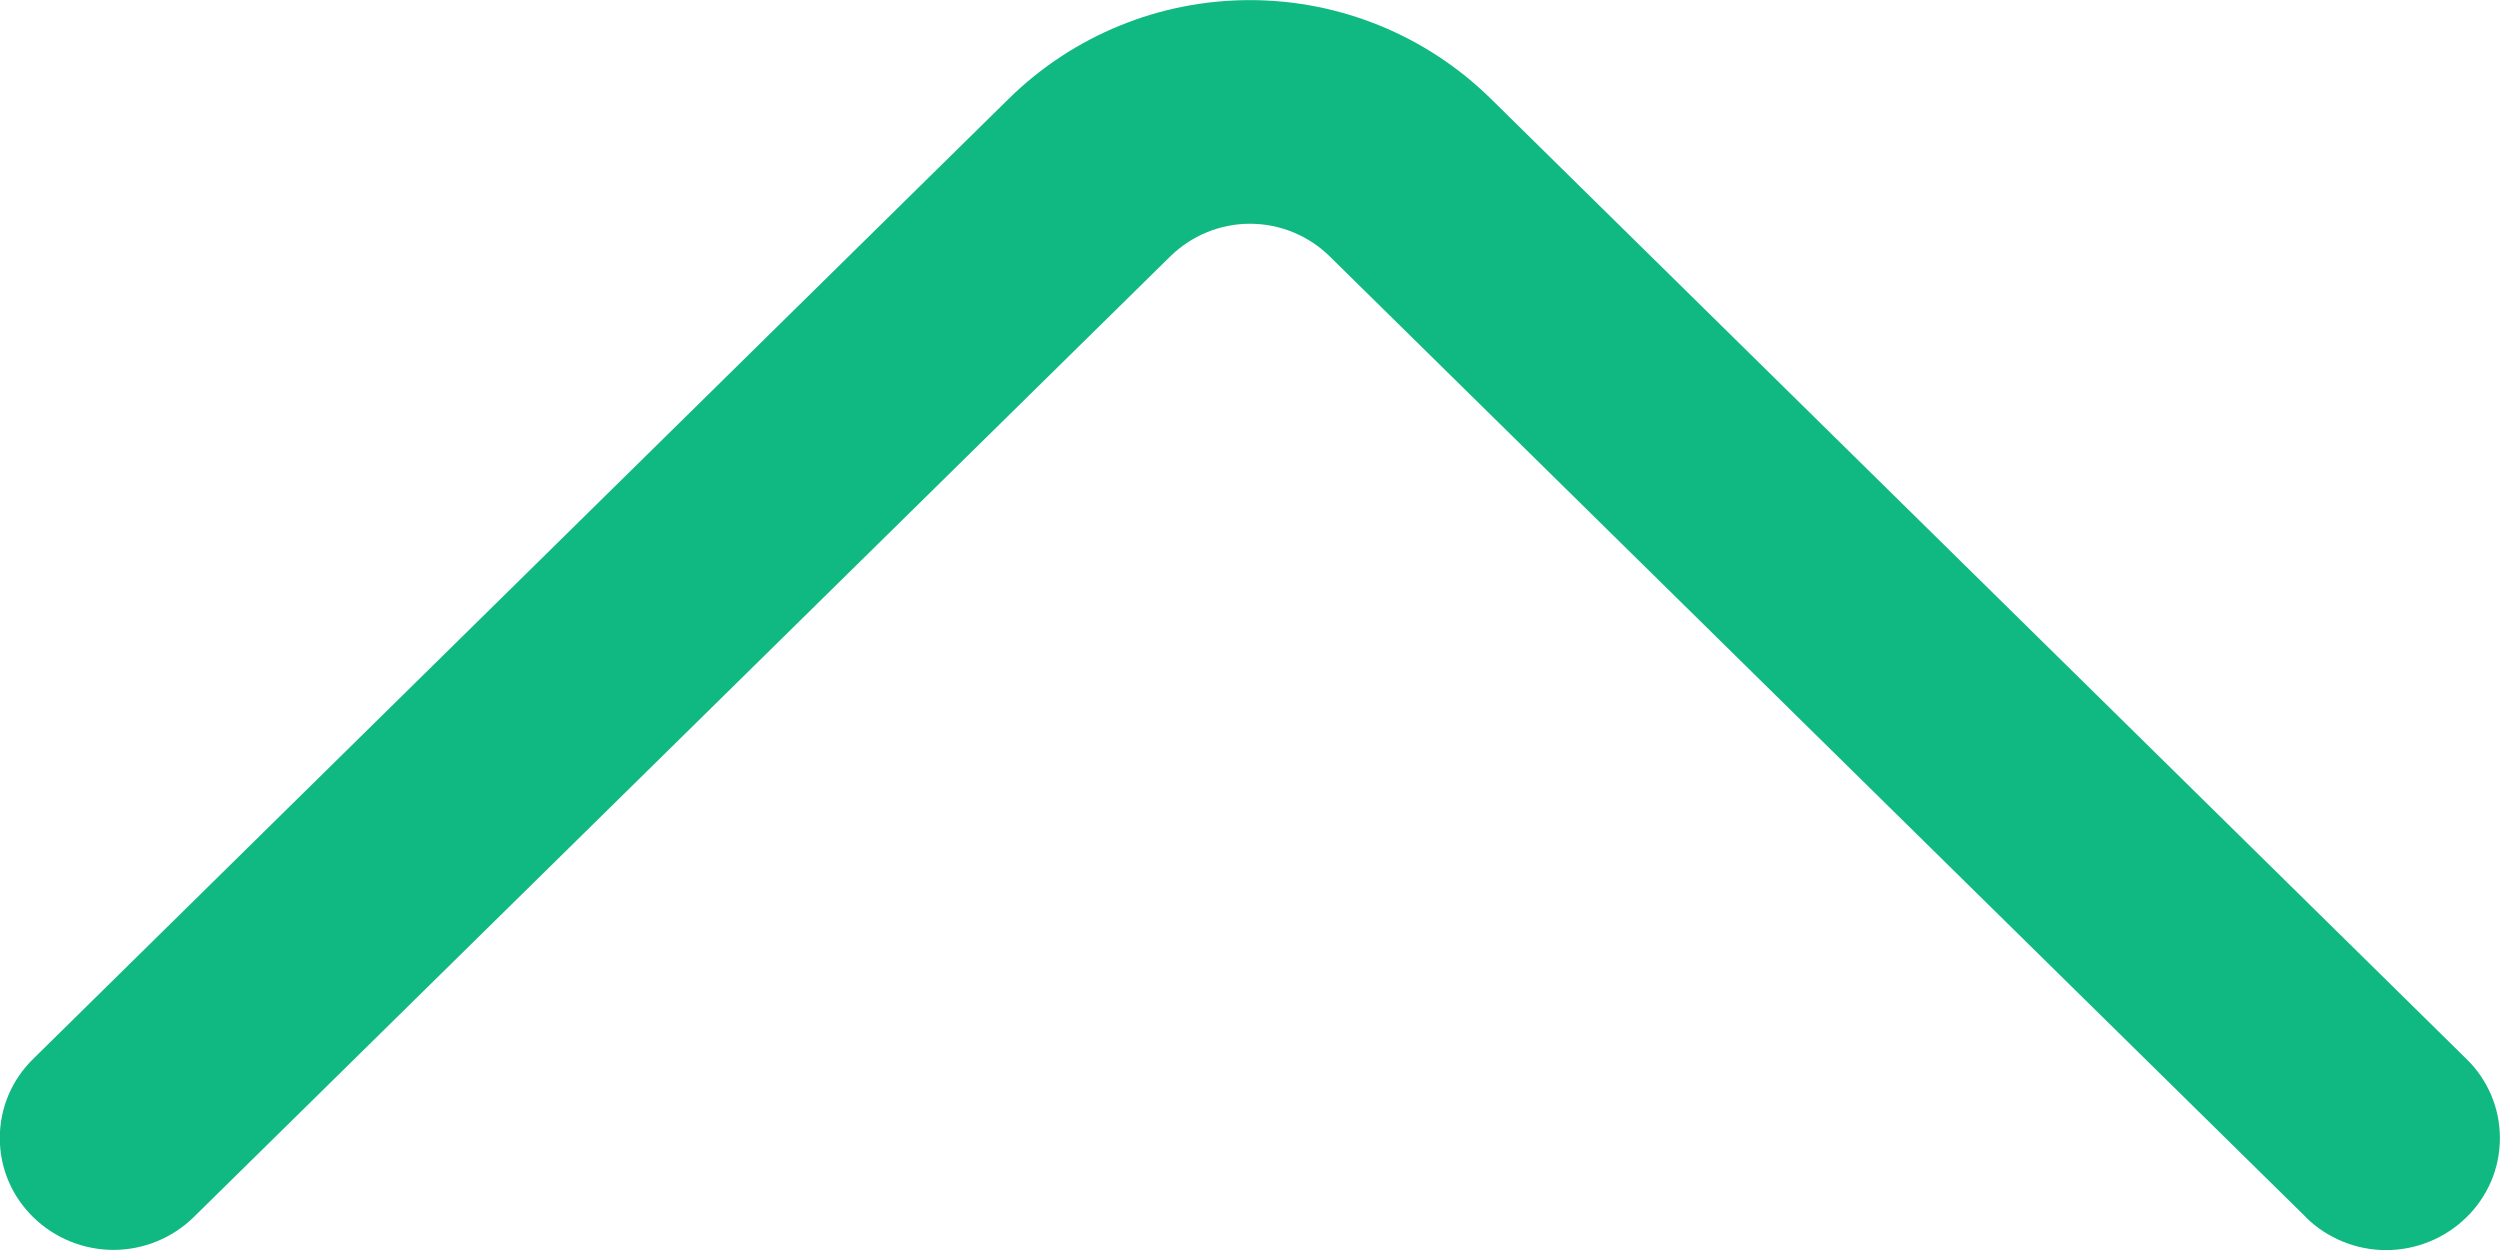 <svg width="24" height="12" viewBox="0 0 24 12" fill="none" xmlns="http://www.w3.org/2000/svg">
<path d="M22.138 11.686L12.768 2.464C12.564 2.262 12.288 2.148 12 2.148C11.712 2.148 11.437 2.262 11.232 2.464L1.86 11.684C1.654 11.886 1.377 11.999 1.089 11.999C0.801 11.999 0.524 11.886 0.318 11.684C0.217 11.585 0.136 11.467 0.081 11.337C0.026 11.207 -0.002 11.066 -0.002 10.925C-0.002 10.784 0.026 10.643 0.081 10.513C0.136 10.383 0.217 10.265 0.318 10.166L9.686 0.946C10.303 0.34 11.133 0.001 11.998 0.001C12.863 0.001 13.693 0.34 14.31 0.946L23.678 10.166C23.78 10.265 23.86 10.383 23.916 10.514C23.971 10.644 23.999 10.784 23.999 10.926C23.999 11.068 23.971 11.208 23.916 11.338C23.86 11.469 23.78 11.587 23.678 11.686C23.472 11.888 23.195 12.001 22.907 12.001C22.619 12.001 22.342 11.888 22.136 11.686" fill="#10B981"/>
</svg>
